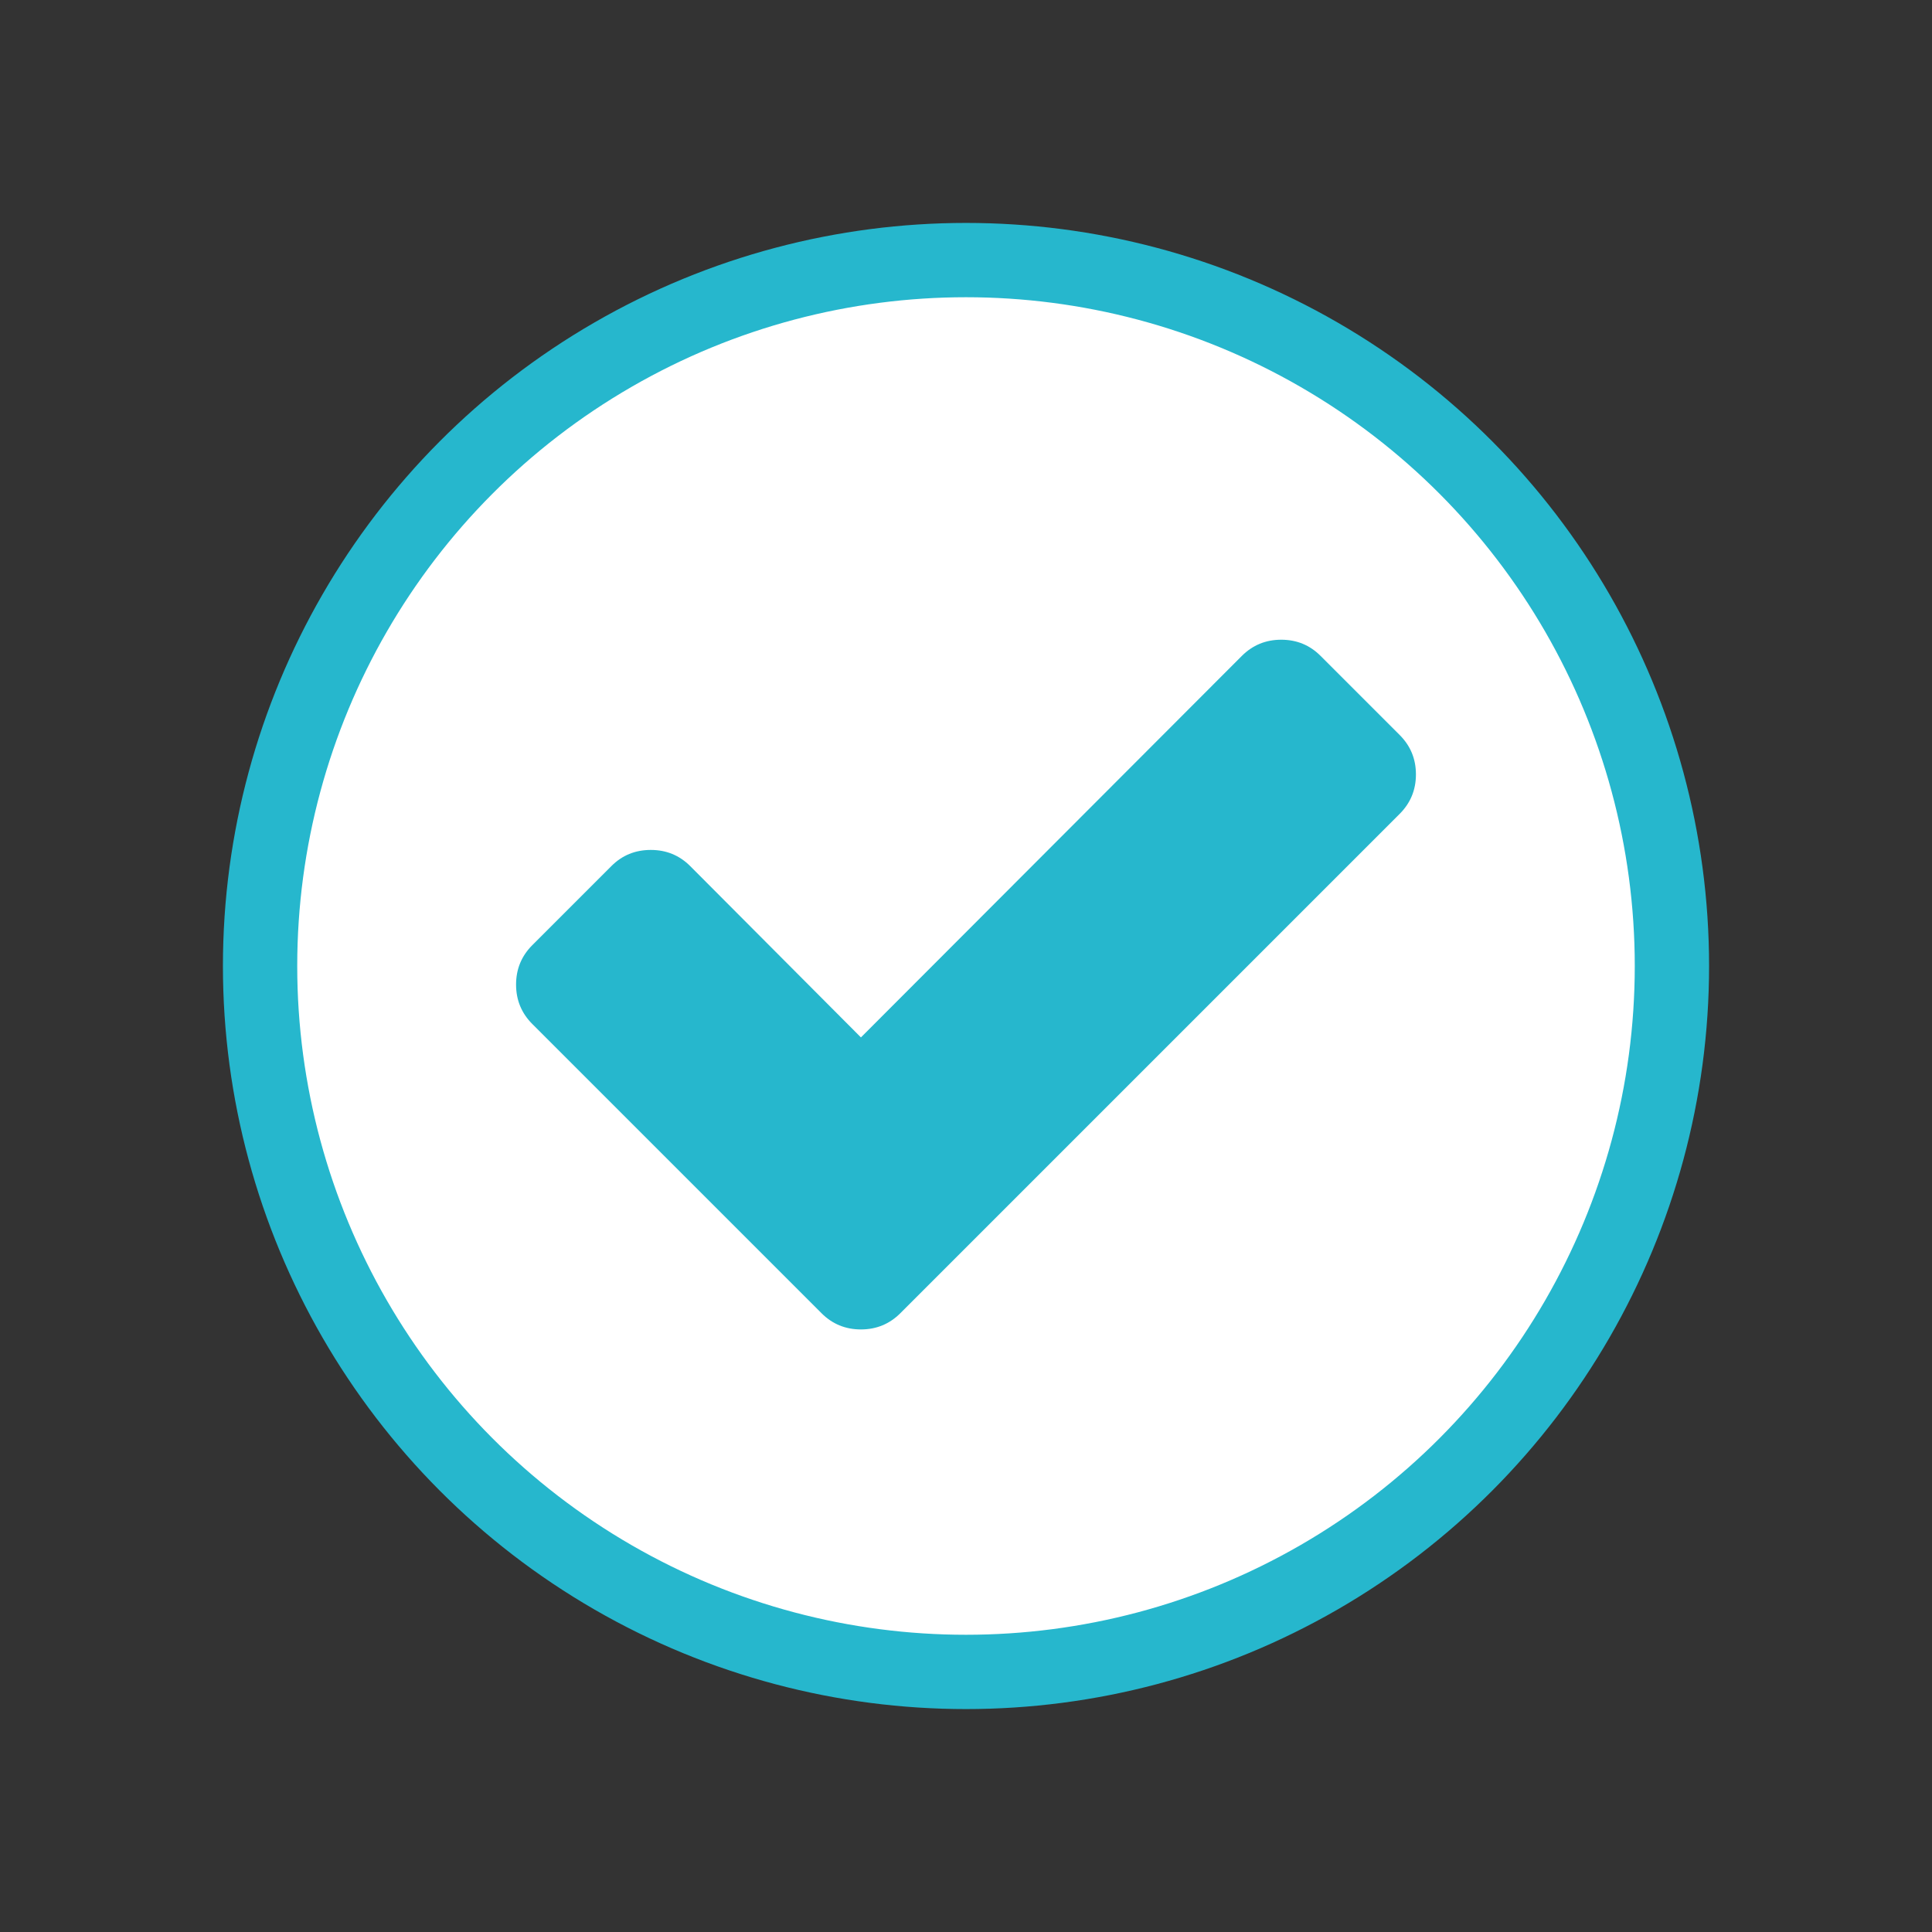 <svg width="26" height="26" viewBox="0 0 26 26" fill="none" xmlns="http://www.w3.org/2000/svg">
<rect x="0" y="0" width="26" height="26" fill="#333333" stroke="none"/>
<circle cx="13" cy="13" r="9.5" fill="white" stroke="#26B7CD"/>
<path d="M18.836 9.891C18.982 10.037 19.055 10.213 19.055 10.422C19.055 10.63 18.982 10.807 18.836 10.953L13.18 16.609L12.117 17.672C11.971 17.818 11.794 17.891 11.586 17.891C11.378 17.891 11.2 17.818 11.055 17.672L9.992 16.609L7.164 13.781C7.018 13.635 6.945 13.458 6.945 13.25C6.945 13.042 7.018 12.865 7.164 12.719L8.227 11.656C8.372 11.51 8.549 11.438 8.758 11.438C8.966 11.438 9.143 11.51 9.289 11.656L11.586 13.961L16.711 8.828C16.857 8.682 17.034 8.609 17.242 8.609C17.451 8.609 17.628 8.682 17.773 8.828L18.836 9.891Z" fill="#26B7CD"/>
</svg>
